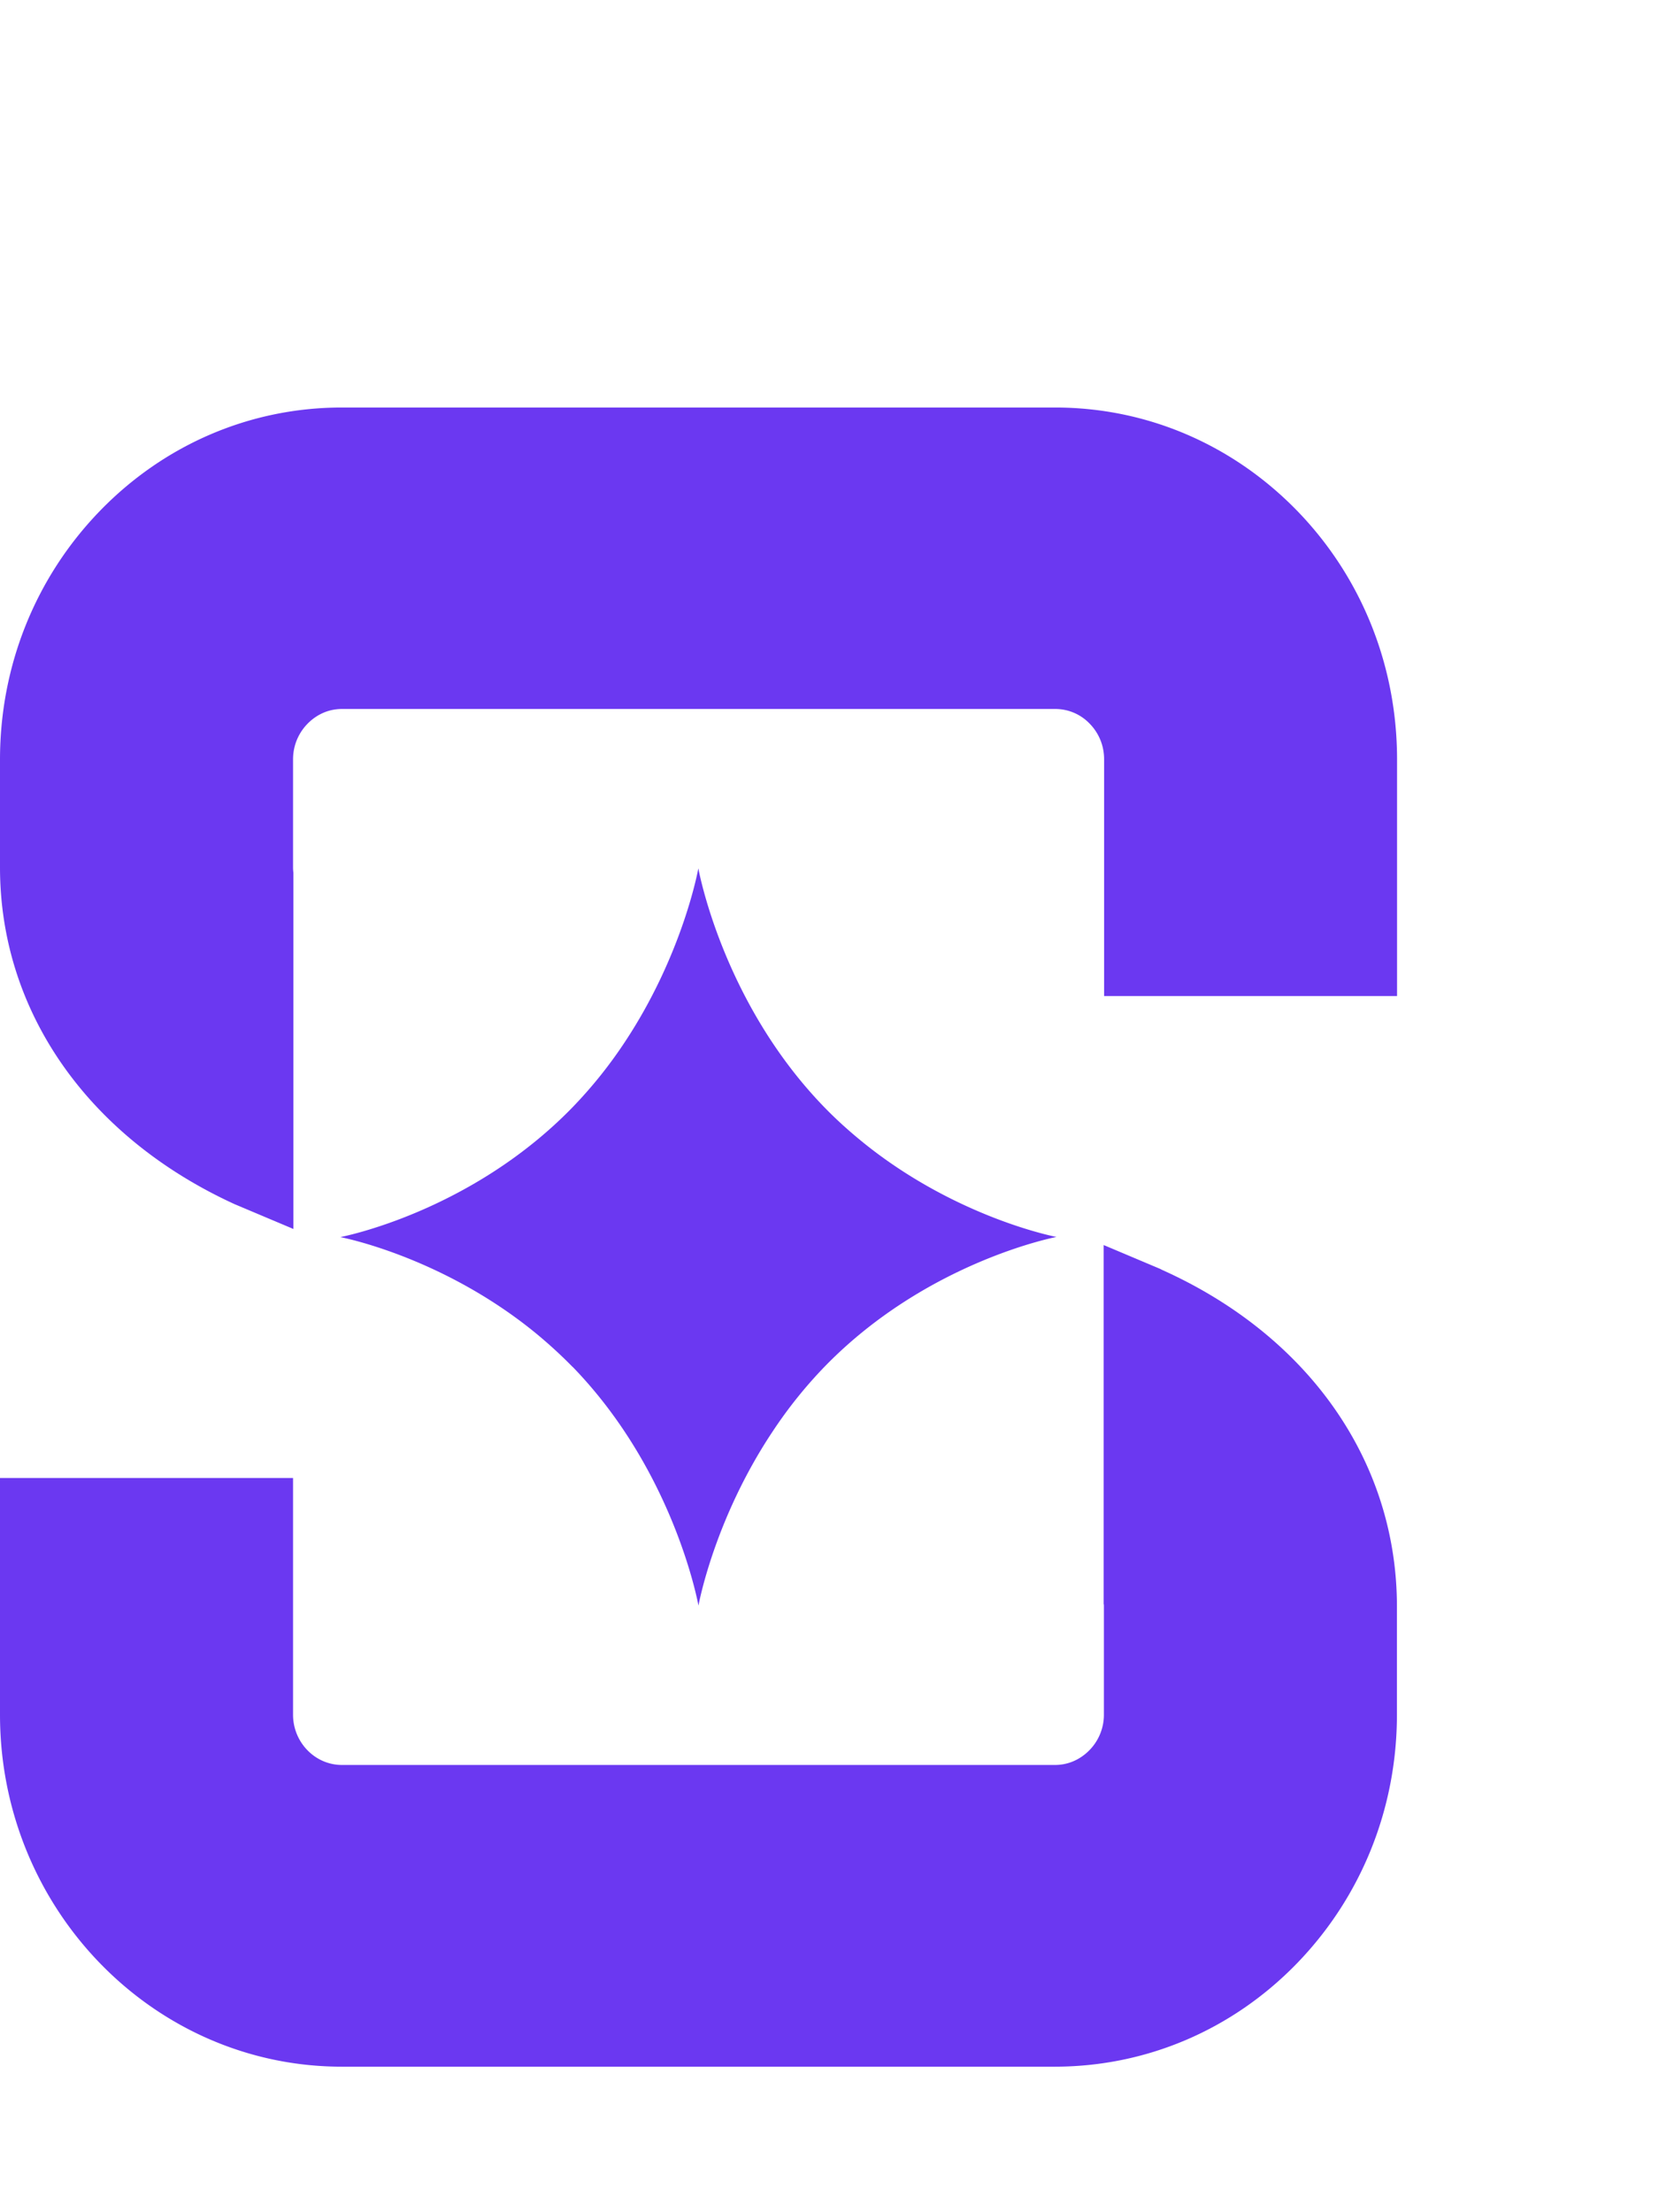 <svg xmlns="http://www.w3.org/2000/svg" width="30" height="40" viewBox="0 0 95 80" fill="none"><path fill="#6B38F1" d="M60.417 0H19.576C14.348 0 9.426 2.105 5.732 5.909 2.038 9.719 0 14.779 0 20.16v6.175c0 8.224 5.023 15.43 13.441 19.283l3.36 1.418v-20.4a2.355 2.355 0 0 1-.02-.308v-6.175c0-1.046.518-1.727.825-2.042.307-.316.968-.85 1.976-.85h40.842a2.72 2.72 0 0 1 1.983.85c.308.315.818.996.818 2.035v13.55H80V20.154c0-5.383-2.038-10.45-5.732-14.252C70.56 2.098 65.645 0 60.418 0ZM66.49 49.345 63.2 47.956v20.54c.013.049.013.105.013.154v6.175a2.895 2.895 0 0 1-.825 2.05c-.306.315-.968.849-1.977.849H19.576c-1.54 0-2.795-1.299-2.795-2.877V61.296H0v13.55C0 85.963 8.78 95 19.576 95h40.841c5.228-.007 10.15-2.105 13.844-5.909 3.694-3.81 5.732-8.876 5.732-14.259v-6.175c0-8.301-5.044-15.522-13.503-19.304v-.008Z"></path><path fill="#6B38F1" d="M39.996 68.6s-1.35-7.641-7.21-13.676v.007a26.622 26.622 0 0 0-2.366-2.14C25.097 48.552 19.487 47.5 19.487 47.5s7.423-1.39 13.291-7.425a25.873 25.873 0 0 0 2.972-3.698c3.374-5.073 4.24-9.992 4.24-9.992s1.356 7.649 7.218 13.683c.77.793 1.567 1.495 2.365 2.134 5.323 4.238 10.926 5.29 10.926 5.29s-7.423 1.397-13.285 7.432a25.842 25.842 0 0 0-2.965 3.698c-3.373 5.06-4.253 9.979-4.253 9.979Z"></path></svg>